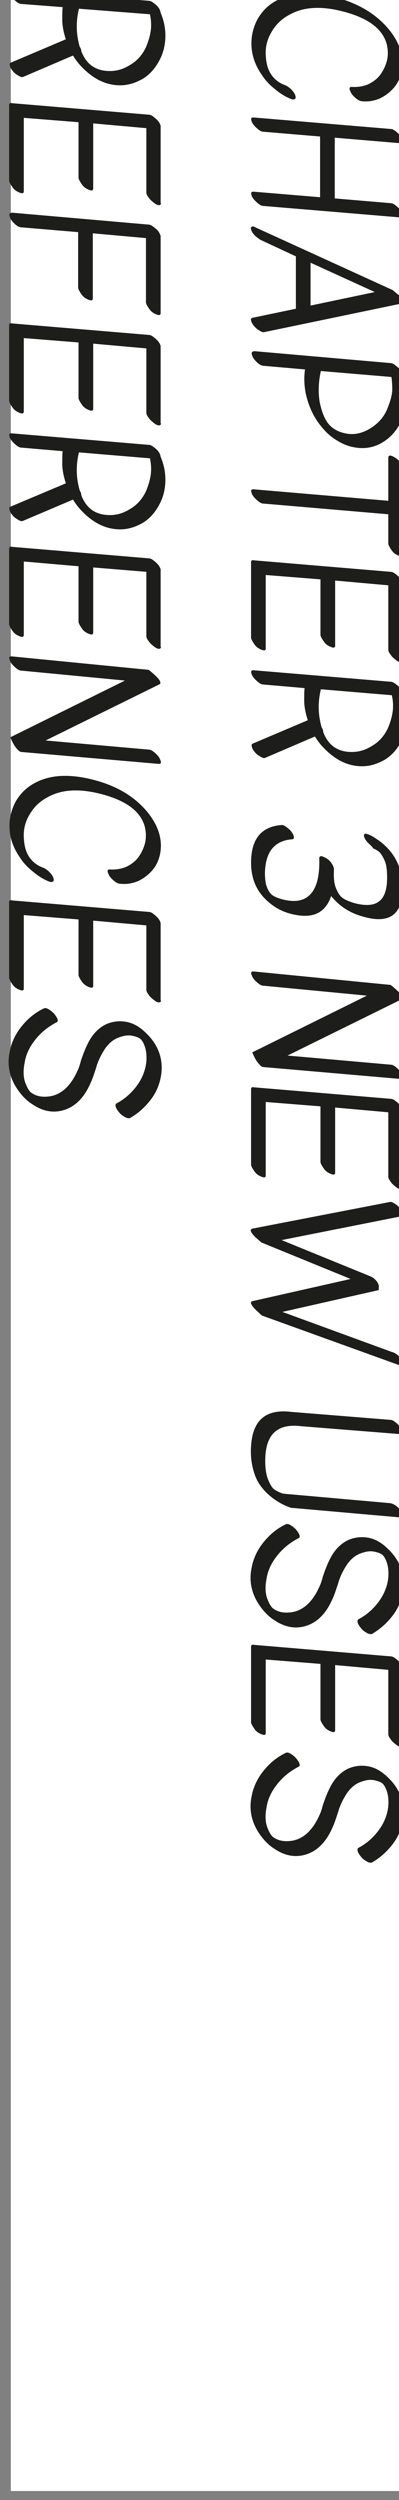 <?xml version="1.0" encoding="utf-8"?>
<!-- Generator: Adobe Illustrator 19.2.0, SVG Export Plug-In . SVG Version: 6.00 Build 0)  -->
<svg version="1.1" id="Laag_1" xmlns="http://www.w3.org/2000/svg" xmlns:xlink="http://www.w3.org/1999/xlink" x="0px" y="0px"
	 viewBox="0 0 100.6 630" style="enable-background:new 0 0 100.6 630;" xml:space="preserve">
<rect x="0" y="0" width="100.6" height="630" fill="#808080" stroke="none"/>
<style type="text/css">
	.st0{fill:#FFFFFF;}
	.st1{fill:#1D1D1B;}
</style>
<title>chap1</title>
<g>
	<g>
		
			<rect x="-261.9" y="262.4" transform="matrix(4.489724e-011 1 -1 4.489724e-011 365.723 259.635)" class="st0" width="630" height="100.6"/>
	</g>
	<g>
		<path class="st1" d="M89.9,24.9c-0.5-0.4-0.9-0.8-1.2-1.2c-0.3-0.4-0.4-0.8-0.5-1c-0.2-0.6,0-0.8,0.5-0.8c1.3,0.1,2.7-0.1,4-0.6
			c1.3-0.6,2.4-1.4,3.2-2.5s1.4-2.4,1.7-3.7c0.3-1.4,0.2-2.7-0.1-4c-1.1-4-5-6.8-11.8-8.4c-5.1-1.2-9.3-0.9-12.7,1
			c-1.9,1-3.4,2.4-4.5,4.3c-1.1,1.8-1.6,3.8-1.5,5.8c0.1,2.1,0.5,3.7,1.4,5c0.9,1.3,2.1,2.2,3.6,2.7c0.4,0.2,0.9,0.5,1.4,1
			c0.5,0.5,0.8,0.9,1,1.4c0.2,0.5,0.2,0.8,0,1c-0.2,0.2-0.5,0.2-0.9,0.1c-1.3-0.5-2.7-1.3-4-2.4c-1.3-1-2.5-2.2-3.4-3.6
			c-1.7-2.4-2.6-4.9-2.7-7.5c-0.1-2.5,0.5-4.8,1.6-6.8c1.2-2,2.7-3.5,4.8-4.6c3.7-2,8.3-2.3,13.9-1C90,0.6,94.8,3.4,98.2,7.6
			c2.7,3.4,3.7,6.8,3.1,10.2c-0.3,1.6-0.9,3-1.9,4.2c-1,1.2-2.2,2.1-3.6,2.8c-1.4,0.6-3,0.9-4.6,0.7C90.9,25.5,90.4,25.3,89.9,24.9z
			"/>
		<path class="st1" d="M99.8,33.1c0.5,0.4,0.9,0.8,1.2,1.2c0.3,0.4,0.5,0.8,0.5,1c0.2,0.6,0,0.8-0.5,0.8l-16.6-1.4V50l14.1,1.2
			c0.4,0,0.8,0.2,1.3,0.6c0.5,0.4,0.9,0.8,1.2,1.2c0.3,0.4,0.5,0.8,0.5,1c0.2,0.6,0,0.8-0.5,0.8l-34.6-2.9c-0.4,0-0.8-0.2-1.3-0.6
			c-0.5-0.4-0.9-0.8-1.2-1.2c-0.3-0.4-0.5-0.8-0.5-1c-0.2-0.6,0-0.8,0.5-0.8l16.8,1.4V34.4l-14.3-1.2c-0.4,0-0.8-0.2-1.3-0.6
			c-0.5-0.4-0.9-0.8-1.2-1.2c-0.3-0.4-0.5-0.8-0.5-1c-0.2-0.6,0-0.8,0.5-0.8l34.6,2.9C98.9,32.5,99.3,32.7,99.8,33.1z"/>
		<path class="st1" d="M64.4,59.5c-0.5-0.5-0.8-0.9-1-1.4c-0.2-0.4-0.2-0.8,0-0.9c0.2-0.2,0.5-0.2,1,0.1l34.6,15.8l1.7,1.4
			c1.1,1.2,1.3,1.9,0.5,2l-34.6,7.2c-0.3,0.1-0.7-0.1-1.2-0.4c-0.5-0.3-1-0.7-1.4-1.2s-0.6-0.9-0.7-1.3c-0.1-0.4,0-0.6,0.3-0.7
			l11-2.3c0,0,0-0.1,0-0.1V64.6l-8.8-4.1C65.4,60.3,64.9,59.9,64.4,59.5z M78.3,77l16.2-3.4l-16.2-7.4V77z"/>
		<path class="st1" d="M98.5,91.5c0.4,0,0.9,0.3,1.6,0.9c0.9,0.7,1.4,1.4,1.4,2.2c1.4,3.7,1.4,7.3,0,10.8c-1,2.4-2.5,4.4-4.6,5.8
			c-2.1,1.4-4.5,2-7.1,1.6c-1.5-0.2-3-0.7-4.5-1.6c-1.6-0.9-3-2.1-4.2-3.6c-2-2.4-3.3-5.2-4-8.4c-0.4-2-0.5-4-0.2-6.1l-10.3-0.9
			c-0.7,0-1.4-0.4-2.3-1.4c-0.3-0.4-0.6-0.7-0.7-1.2c-0.2-0.4-0.2-0.7,0-0.9c0.1-0.1,0.3-0.2,0.6-0.2L98.5,91.5z M98.7,95l-17.8-1.5
			c-0.6,2.7-0.7,5.3-0.3,7.8c0.5,2.4,1.2,4.3,2.3,5.6c1.1,1.3,2.7,2.1,4.7,2.4c2,0.3,4-0.2,6-1.5s3.3-2.9,4.1-4.9
			c0.8-2,1.2-3.6,1.2-4.8S98.8,95.8,98.7,95z"/>
		<path class="st1" d="M98.8,114.9c0.3,0.1,0.6,0.3,1.1,0.6c0.4,0.3,0.8,0.7,1.2,1.2c0.4,0.5,0.5,0.9,0.5,1.3v21.7
			c0,0.5-0.3,0.6-0.9,0.4c-0.8-0.3-1.5-0.7-2-1.5c-0.5-0.7-0.8-1.3-0.8-1.6v-7.4l-31.5-2.7c-0.4,0-0.8-0.2-1.3-0.6
			c-0.5-0.4-0.9-0.8-1.2-1.2c-0.3-0.4-0.5-0.8-0.5-1c-0.2-0.6,0-0.8,0.5-0.8l34,2.9v-10.8C97.9,114.8,98.2,114.7,98.8,114.9z"/>
		<path class="st1" d="M101.6,166.4c0,0.3-0.2,0.5-0.5,0.5c-0.4,0-0.8-0.2-1.3-0.6c-0.5-0.4-1-0.8-1.3-1.3c-0.4-0.5-0.6-0.9-0.6-1.3
			v-16.2l-13.4-1.2c0,5.4,0,10.9,0,16.4c0,0.5-0.3,0.6-0.9,0.4c-0.8-0.3-1.5-0.7-2-1.5c-0.5-0.7-0.8-1.3-0.8-1.6c0-4.7,0-9.3,0-14
			L67,144.9c0,6.1,0,12.3,0,18.5c0,0.5-0.3,0.6-0.9,0.4c-0.8-0.3-1.5-0.7-2-1.5c-0.5-0.7-0.8-1.3-0.8-1.6v-18.9c0-0.2,0-0.4,0.1-0.5
			c0.1-0.1,0.3-0.2,0.6-0.1l34.5,2.9c0.4,0,0.8,0.2,1.3,0.6c0.9,0.7,1.5,1.4,1.7,2.2c0,0.2,0,0.3,0,0.3c0,0.1,0,0.1,0,0.2V166.4z"/>
		<path class="st1" d="M77.6,181.5c-0.6-1.9-0.9-3.5-0.9-4.9s0-2.5,0.1-3.2l-10.4-0.9c-0.4,0-0.8-0.2-1.3-0.6
			c-0.5-0.4-0.9-0.8-1.2-1.2c-0.3-0.4-0.5-0.8-0.5-1c-0.2-0.6,0-0.8,0.5-0.8l34.6,2.9c0.4,0,0.8,0.2,1.3,0.6
			c1.1,0.8,1.6,1.6,1.7,2.4c0.8,1.9,1.2,3.8,1.2,5.8c0,2-0.4,3.9-1.2,5.6c-1.1,2.3-2.5,4-4.4,5.2c-1.9,1.1-3.8,1.7-5.8,1.7
			c-3.8,0-7.2-1.8-10.3-5.3c-0.6-0.7-1.1-1.4-1.6-2.2L66.8,191c-0.3,0.1-0.6,0-1.1-0.3c-0.5-0.3-1-0.6-1.4-1.1
			c-0.4-0.5-0.7-0.9-0.8-1.4c-0.1-0.4-0.1-0.7,0.2-0.8L77.6,181.5z M81.5,184.5c1.3,3.4,3.7,5,7.2,5c1.8,0,3.5-0.5,5.2-1.6
			c1.7-1,3-2.5,3.9-4.4c0.8-1.9,1.3-3.8,1.3-5.6c0-0.9-0.1-1.8-0.3-2.7l-17.9-1.5c-0.8,3.3-0.7,6.5,0.2,9.6
			C81.4,183.8,81.5,184.1,81.5,184.5z"/>
		<path class="st1" d="M92.9,212.5c-0.5-0.5-0.8-0.9-1-1.4c-0.2-0.4-0.2-0.8,0-0.9c0.2-0.2,0.6-0.1,1.3,0.2c0.7,0.3,1.4,0.8,2.3,1.4
			c4,2.9,6,6.9,6,12c0,6.7-3.3,9.1-9.9,7.2c-3.4-0.9-6.1-2.7-8.1-5.2c-1.4,4.1-4.4,5.7-9.2,4.7c-2.1-0.4-4-1.2-5.6-2.4
			c-3.6-2.6-5.4-6.1-5.4-10.7c0-6,2.6-9.1,7.7-9.5c0.3,0,0.7,0.1,1.2,0.5s0.9,0.7,1.2,1.1c0.3,0.4,0.5,0.7,0.6,1
			c0.2,0.6,0.1,1-0.3,1c-4.5,0.3-6.8,3.2-6.9,8.5c0,1.2,0.1,2.1,0.3,3c0.4,1.2,0.9,2.1,1.6,2.6c0.7,0.5,1.8,0.9,3.2,1.2
			c2.9,0.6,5,0.1,6.5-1.6c1.5-1.7,2.2-4.6,2.1-8.7c0-0.1,0-0.2,0-0.2c0,0,0-0.1,0-0.1c0-0.4,0.4-0.6,1-0.3c0.8,0.3,1.5,0.8,2,1.5
			c0.5,0.7,0.7,1.3,0.7,1.6c-0.1,2,0,3.6,0.5,4.8c0.5,1.2,1,2,1.7,2.5c0.7,0.5,1.7,0.9,3,1.3c2.7,0.7,4.8,0.6,6.1-0.4
			c1.4-1,2.1-3,2.1-6c0-2-0.2-3.5-0.7-4.5c-0.5-1.1-1-1.8-1.4-2.1s-0.9-0.6-1.4-0.8C93.9,213.4,93.4,213,92.9,212.5z"/>
		<path class="st1" d="M65.1,247.8c-0.5-0.4-0.9-0.8-1.2-1.2c-0.3-0.4-0.4-0.8-0.5-1c-0.2-0.6,0-0.8,0.5-0.8l34.6,3.4
			c1.5,1.2,2.4,2.1,2.7,2.6c0.3,0.5,0.3,0.9,0.1,1l-28.8,14.2l26,2.3c0.4,0,0.8,0.2,1.3,0.6c0.5,0.4,0.9,0.8,1.2,1.2
			c0.3,0.4,0.4,0.8,0.5,1c0.2,0.6,0,0.8-0.5,0.8l-34.6-3c-0.4,0-0.8-0.4-1.3-1c-0.5-0.6-0.8-1.2-1.1-1.8l-0.4-0.9l28.9-14.3
			l-26.1-2.5C66,248.4,65.6,248.2,65.1,247.8z"/>
		<path class="st1" d="M101.6,299.2c0,0.3-0.2,0.5-0.5,0.5c-0.4,0-0.8-0.2-1.3-0.6c-0.5-0.4-1-0.8-1.3-1.3c-0.4-0.5-0.6-0.9-0.6-1.3
			v-16.2l-13.4-1.2c0,5.4,0,10.9,0,16.4c0,0.5-0.3,0.6-0.9,0.4c-0.8-0.3-1.5-0.7-2-1.5c-0.5-0.7-0.8-1.3-0.8-1.6c0-4.7,0-9.3,0-14
			L67,277.7c0,6.1,0,12.3,0,18.5c0,0.5-0.3,0.6-0.9,0.4c-0.8-0.3-1.5-0.7-2-1.5c-0.5-0.7-0.8-1.3-0.8-1.6v-18.9c0-0.2,0-0.4,0.1-0.5
			c0.1-0.1,0.3-0.2,0.6-0.1l34.5,2.9c0.4,0,0.8,0.2,1.3,0.6c0.9,0.7,1.5,1.4,1.7,2.2c0,0.2,0,0.3,0,0.3c0,0.1,0,0.1,0,0.2V299.2z"/>
		<path class="st1" d="M100.3,341.5c0.5,0.5,0.9,0.9,1.1,1.4c0.2,0.5,0.3,0.8,0.1,1c-0.1,0.2-0.4,0.3-0.9,0.1L66,331.5l-1.7-1.6
			c-1.1-1.2-1.3-1.8-0.7-2l24.8-5.6l-22.5-9.2l-1.7-1.5c-1.1-1.2-1.3-1.8-0.5-2l34.6-6.7c0.3-0.1,0.7,0.1,1.2,0.4
			c0.5,0.3,1,0.7,1.3,1.2c0.4,0.5,0.6,0.9,0.7,1.3c0.1,0.4,0,0.6-0.3,0.7L71,312.5l22.3,9.1c0.8,0.3,1.3,0.8,1.7,1.3
			c0.4,0.6,0.6,1.1,0.5,1.5v0.7l-24.3,5.5l27.6,10.1C99.3,340.8,99.8,341.1,100.3,341.5z"/>
		<path class="st1" d="M99.8,379.4c0.5,0.4,0.9,0.8,1.2,1.2c0.3,0.4,0.4,0.8,0.5,1c0.2,0.6,0,0.8-0.5,0.8L73.8,380
			c-0.1,0-0.2,0-0.3,0c-1.6-0.5-3.1-1.3-4.5-2.3c-2.3-1.7-3.9-3.7-4.7-5.9c-0.8-2.2-1.2-4.7-1-7.4c0.4-6.6,3.8-9.4,10.2-8.6l24.9,2
			c0.4,0,0.8,0.2,1.3,0.6c0.5,0.4,0.9,0.8,1.2,1.2c0.3,0.4,0.5,0.7,0.5,1c0.2,0.6,0,0.8-0.5,0.8l-25-2c-5.7-0.7-8.7,1.8-9,7.7
			c-0.1,2.3,0.1,4.1,0.6,5.5c0.5,1.3,1,2.2,1.6,2.7c0.6,0.4,1.3,0.8,2.3,1.1l27,2.4C98.9,378.9,99.3,379.1,99.8,379.4z"/>
		<path class="st1" d="M92.5,411.5c-0.5-0.3-1-0.6-1.4-1.1c-0.4-0.5-0.7-0.9-0.9-1.4c-0.1-0.4-0.1-0.7,0.1-0.9
			c2.1-1.1,3.8-2.6,5.2-4.5c1.4-1.9,2.2-4,2.4-6.1c0.1-1.3,0-2.5-0.3-3.5c-0.3-1-0.7-1.7-1.1-2.1c-0.4-0.4-1.2-0.7-2.2-0.9
			c-1.1-0.2-2.2,0-3.5,0.5c-1.3,0.5-2.3,1.4-3.2,2.6c-0.8,1.2-1.6,2.6-2.2,4.4c0,0.1-0.2,0.7-0.6,1.9c-0.4,1.2-0.7,2-1,2.6
			c-1.8,4.1-4.4,6.4-7.8,7c-2.3,0.4-4.6-0.2-6.8-1.7c-1.3-0.8-2.4-1.9-3.3-3.1c-2.3-3-3.2-6.4-2.5-9.9c0.4-2.4,1.4-4.6,3-6.6
			c1.6-2,3.4-3.5,5.7-4.6c0.3-0.1,0.6-0.1,1.1,0.2c0.5,0.3,0.9,0.6,1.4,1.1c0.4,0.5,0.7,0.9,0.9,1.4c0.1,0.4,0.1,0.7-0.2,0.8
			c-2.1,1.1-3.9,2.5-5.4,4.4c-1.5,1.9-2.4,3.8-2.7,5.9c-0.4,2-0.3,3.7,0.2,5c0.5,1.3,1,2.2,1.7,2.6c1.2,0.8,2.6,1,4.3,0.8
			c3-0.4,5.4-2.6,7.1-6.4c0.3-0.6,0.6-1.4,0.9-2.6c1-3,2-5.1,3-6.4c1-1.3,2.2-2.3,3.6-2.9c1.5-0.6,3.1-0.8,4.8-0.5
			c1.8,0.3,3.5,1.3,5.1,2.9c2.9,2.8,4.2,6.2,3.8,10c-0.3,2.4-1.1,4.6-2.6,6.6c-1.5,2-3.3,3.6-5.4,4.8
			C93.3,411.8,93,411.8,92.5,411.5z"/>
		<path class="st1" d="M101.6,439.7c0,0.3-0.2,0.5-0.5,0.5c-0.4,0-0.8-0.2-1.3-0.6c-0.5-0.4-1-0.8-1.3-1.3c-0.4-0.5-0.6-0.9-0.6-1.3
			v-16.2l-13.4-1.2c0,5.4,0,10.9,0,16.4c0,0.5-0.3,0.6-0.9,0.4c-0.8-0.3-1.5-0.7-2-1.5c-0.5-0.7-0.8-1.3-0.8-1.6c0-4.7,0-9.3,0-14
			L67,418.2c0,6.1,0,12.3,0,18.5c0,0.5-0.3,0.6-0.9,0.4c-0.8-0.3-1.5-0.7-2-1.5c-0.5-0.7-0.8-1.3-0.8-1.6v-18.9c0-0.2,0-0.4,0.1-0.5
			s0.3-0.2,0.6-0.1l34.5,2.9c0.4,0,0.8,0.2,1.3,0.6c0.9,0.7,1.5,1.4,1.7,2.2c0,0.2,0,0.3,0,0.3c0,0.1,0,0.1,0,0.2V439.7z"/>
		<path class="st1" d="M92.5,469.1c-0.5-0.3-1-0.6-1.4-1.1c-0.4-0.5-0.7-0.9-0.9-1.4c-0.1-0.4-0.1-0.7,0.1-0.9
			c2.1-1.1,3.8-2.6,5.2-4.5c1.4-1.9,2.2-4,2.4-6.1c0.1-1.3,0-2.5-0.3-3.5c-0.3-1-0.7-1.7-1.1-2.1c-0.4-0.4-1.2-0.7-2.2-0.9
			c-1.1-0.2-2.2,0-3.5,0.5c-1.3,0.5-2.3,1.4-3.2,2.6c-0.8,1.2-1.6,2.6-2.2,4.4c0,0.1-0.2,0.7-0.6,1.9c-0.4,1.2-0.7,2-1,2.6
			c-1.8,4.1-4.4,6.4-7.8,7c-2.3,0.4-4.6-0.2-6.8-1.7c-1.3-0.8-2.4-1.9-3.3-3.1c-2.3-3-3.2-6.4-2.5-9.9c0.4-2.4,1.4-4.6,3-6.6
			s3.4-3.5,5.7-4.6c0.3-0.1,0.6-0.1,1.1,0.2c0.5,0.3,0.9,0.6,1.4,1.1c0.4,0.5,0.7,0.9,0.9,1.4c0.1,0.4,0.1,0.7-0.2,0.8
			c-2.1,1.1-3.9,2.5-5.4,4.4c-1.5,1.9-2.4,3.8-2.7,5.9c-0.4,2-0.3,3.7,0.2,5c0.5,1.3,1,2.2,1.7,2.6c1.2,0.8,2.6,1,4.3,0.8
			c3-0.4,5.4-2.6,7.1-6.4c0.3-0.6,0.6-1.4,0.9-2.6c1-3,2-5.1,3-6.4s2.2-2.3,3.6-2.9c1.5-0.6,3.1-0.8,4.8-0.5
			c1.8,0.3,3.5,1.3,5.1,2.9c2.9,2.8,4.2,6.2,3.8,10c-0.3,2.4-1.1,4.6-2.6,6.6c-1.5,2-3.3,3.6-5.4,4.8
			C93.3,469.4,93,469.4,92.5,469.1z"/>
		<path class="st1" d="M16.6,9.9C16,8.1,15.7,6.4,15.7,5s0-2.5,0.1-3.2L5.4,1c-0.4,0-0.8-0.2-1.3-0.6C3.6,0,3.2-0.4,2.9-0.9
			c-0.3-0.4-0.5-0.8-0.5-1c-0.2-0.6,0-0.8,0.5-0.8l34.6,2.9c0.4,0,0.8,0.2,1.3,0.6c1.1,0.8,1.6,1.6,1.7,2.4c0.8,1.9,1.2,3.8,1.2,5.8
			c0,2-0.4,3.9-1.2,5.6c-1.1,2.3-2.5,4-4.4,5.2c-1.9,1.1-3.8,1.7-5.8,1.7c-3.8,0-7.2-1.8-10.3-5.3c-0.6-0.7-1.1-1.4-1.6-2.2
			L5.8,19.4c-0.3,0.1-0.6,0-1.1-0.3c-0.5-0.3-1-0.6-1.4-1.1c-0.4-0.5-0.7-0.9-0.8-1.4c-0.1-0.4-0.1-0.7,0.2-0.8L16.6,9.9z
			 M20.5,12.9c1.3,3.4,3.7,5,7.2,5c1.8,0,3.5-0.5,5.2-1.6c1.7-1,3-2.5,3.9-4.4c0.8-1.9,1.3-3.8,1.3-5.6c0-0.9-0.1-1.8-0.3-2.7
			L19.9,2.2c-0.8,3.3-0.7,6.5,0.2,9.6C20.4,12.2,20.5,12.6,20.5,12.9z"/>
		<path class="st1" d="M40.6,51.2c0,0.3-0.2,0.5-0.5,0.5c-0.4,0-0.8-0.2-1.3-0.6c-0.5-0.4-1-0.8-1.3-1.3c-0.4-0.5-0.6-0.9-0.6-1.3
			V32.3l-13.4-1.2c0,5.4,0,10.9,0,16.4c0,0.5-0.3,0.6-0.9,0.4c-0.8-0.3-1.5-0.7-2-1.5c-0.5-0.7-0.8-1.3-0.8-1.6c0-4.7,0-9.3,0-14
			L6,29.7C6,35.8,6,42,6,48.2c0,0.5-0.3,0.6-0.9,0.4c-0.8-0.3-1.5-0.7-2-1.5c-0.5-0.7-0.8-1.3-0.8-1.6V26.6c0-0.2,0-0.4,0.1-0.5
			C2.6,26,2.8,25.9,3,26l34.5,2.9c0.4,0,0.8,0.2,1.3,0.6c0.9,0.7,1.5,1.4,1.7,2.2c0,0.2,0,0.3,0,0.3c0,0.1,0,0.1,0,0.2V51.2z"/>
		<path class="st1" d="M37.5,56.6c0.4,0,0.9,0.3,1.6,0.9c0.7,0.5,1.2,1.2,1.4,2c0,0.2,0,0.3,0,0.3c0,0.1,0,0.1,0,0.2v18.9
			c0,0.5-0.3,0.6-0.9,0.4c-0.8-0.3-1.5-0.7-2-1.5c-0.5-0.7-0.8-1.3-0.8-1.6V60l-13.4-1.2c0,5.4,0,10.9,0,16.4c0,0.5-0.3,0.6-0.9,0.4
			c-0.8-0.3-1.5-0.7-2-1.5c-0.5-0.7-0.8-1.3-0.8-1.6c0-4.7,0-9.3,0-14L5.5,57.3c-0.7,0-1.4-0.4-2.3-1.4c-0.3-0.4-0.6-0.7-0.7-1.2
			c-0.2-0.4-0.2-0.7,0-0.9c0.1-0.1,0.3-0.2,0.6-0.2L37.5,56.6z"/>
		<path class="st1" d="M40.6,106.7c0,0.3-0.2,0.5-0.5,0.5c-0.4,0-0.8-0.2-1.3-0.6c-0.5-0.4-1-0.8-1.3-1.3c-0.4-0.5-0.6-0.9-0.6-1.3
			V87.8l-13.4-1.2c0,5.4,0,10.9,0,16.4c0,0.5-0.3,0.6-0.9,0.4c-0.8-0.3-1.5-0.7-2-1.5c-0.5-0.7-0.8-1.3-0.8-1.6c0-4.7,0-9.3,0-14
			L6,85.2c0,6.1,0,12.3,0,18.5c0,0.5-0.3,0.6-0.9,0.4c-0.8-0.3-1.5-0.7-2-1.5c-0.5-0.7-0.8-1.3-0.8-1.6V82.1c0-0.2,0-0.4,0.1-0.5
			c0.1-0.1,0.3-0.2,0.6-0.1l34.5,2.9c0.4,0,0.8,0.2,1.3,0.6c0.9,0.7,1.5,1.4,1.7,2.2c0,0.2,0,0.3,0,0.3c0,0.1,0,0.1,0,0.2V106.7z"/>
		<path class="st1" d="M16.6,121.8c-0.6-1.9-0.9-3.5-0.9-4.9s0-2.5,0.1-3.2l-10.4-0.9c-0.4,0-0.8-0.2-1.3-0.6
			c-0.5-0.4-0.9-0.8-1.2-1.2c-0.3-0.4-0.5-0.8-0.5-1c-0.2-0.6,0-0.8,0.5-0.8l34.6,2.9c0.4,0,0.8,0.2,1.3,0.6
			c1.1,0.8,1.6,1.6,1.7,2.4c0.8,1.9,1.2,3.8,1.2,5.8c0,2-0.4,3.9-1.2,5.6c-1.1,2.3-2.5,4-4.4,5.2c-1.9,1.1-3.8,1.7-5.8,1.7
			c-3.8,0-7.2-1.8-10.3-5.3c-0.6-0.7-1.1-1.4-1.6-2.2l-12.7,5.4c-0.3,0.1-0.6,0-1.1-0.3c-0.5-0.3-1-0.6-1.4-1.1
			c-0.4-0.5-0.7-0.9-0.8-1.4c-0.1-0.4-0.1-0.7,0.2-0.8L16.6,121.8z M20.5,124.8c1.3,3.4,3.7,5,7.2,5c1.8,0,3.5-0.5,5.2-1.6
			c1.7-1,3-2.5,3.9-4.4c0.8-1.9,1.3-3.8,1.3-5.6c0-0.9-0.1-1.8-0.3-2.7l-17.9-1.5c-0.8,3.3-0.7,6.5,0.2,9.6
			C20.4,124.1,20.5,124.4,20.5,124.8z"/>
		<path class="st1" d="M40.6,163c0,0.3-0.2,0.5-0.5,0.5c-0.4,0-0.8-0.2-1.3-0.6c-0.5-0.4-1-0.8-1.3-1.3c-0.4-0.5-0.6-0.9-0.6-1.3
			v-16.2L23.5,143c0,5.4,0,10.9,0,16.4c0,0.5-0.3,0.6-0.9,0.4c-0.8-0.3-1.5-0.7-2-1.5c-0.5-0.7-0.8-1.3-0.8-1.6c0-4.7,0-9.3,0-14
			L6,141.5c0,6.1,0,12.3,0,18.5c0,0.5-0.3,0.6-0.9,0.4c-0.8-0.3-1.5-0.7-2-1.5c-0.5-0.7-0.8-1.3-0.8-1.6v-18.9c0-0.2,0-0.4,0.1-0.5
			c0.1-0.1,0.3-0.2,0.6-0.1l34.5,2.9c0.4,0,0.8,0.2,1.3,0.6c0.9,0.7,1.5,1.4,1.7,2.2c0,0.2,0,0.3,0,0.3c0,0.1,0,0.1,0,0.2V163z"/>
		<path class="st1" d="M4.1,168.4c-0.5-0.4-0.9-0.8-1.2-1.2c-0.3-0.4-0.4-0.8-0.5-1c-0.2-0.6,0-0.8,0.5-0.8l34.6,3.4
			c1.5,1.2,2.4,2.1,2.7,2.6c0.3,0.5,0.3,0.9,0.1,1l-28.8,14.2l26,2.3c0.4,0,0.8,0.2,1.3,0.6c0.5,0.4,0.9,0.8,1.2,1.2
			c0.3,0.4,0.4,0.8,0.5,1c0.2,0.6,0,0.8-0.5,0.8l-34.6-3c-0.4,0-0.8-0.4-1.3-1c-0.5-0.6-0.8-1.2-1.1-1.8l-0.4-0.9l28.9-14.3L5.4,169
			C5,169,4.6,168.8,4.1,168.4z"/>
		<path class="st1" d="M28.9,222.1c-0.5-0.4-0.9-0.8-1.2-1.2c-0.3-0.4-0.4-0.8-0.5-1c-0.2-0.6,0-0.8,0.5-0.8c1.3,0.1,2.7-0.1,4-0.6
			c1.3-0.6,2.4-1.4,3.2-2.5s1.4-2.4,1.7-3.7c0.3-1.4,0.2-2.7-0.1-4c-1.1-4-5-6.8-11.8-8.4c-5.1-1.2-9.3-0.9-12.7,1
			c-1.9,1-3.4,2.4-4.5,4.3C6.4,207,5.9,208.9,6,211c0.1,2.1,0.5,3.7,1.4,5c0.9,1.3,2.1,2.2,3.6,2.7c0.4,0.2,0.9,0.5,1.4,1
			c0.5,0.5,0.8,0.9,1,1.4c0.2,0.5,0.2,0.8,0,1c-0.2,0.2-0.5,0.2-0.9,0.1c-1.3-0.5-2.7-1.3-4-2.4c-1.3-1-2.5-2.2-3.4-3.6
			c-1.7-2.4-2.6-4.9-2.7-7.5c-0.1-2.5,0.5-4.8,1.6-6.8c1.2-2,2.7-3.5,4.8-4.6c3.7-2,8.3-2.3,13.9-1c6.4,1.5,11.2,4.3,14.6,8.5
			c2.7,3.4,3.7,6.8,3.1,10.2c-0.3,1.6-0.9,3-1.9,4.2c-1,1.2-2.2,2.1-3.6,2.8c-1.4,0.6-3,0.9-4.6,0.7
			C29.9,222.7,29.4,222.5,28.9,222.1z"/>
		<path class="st1" d="M40.6,252.1c0,0.3-0.2,0.5-0.5,0.5c-0.4,0-0.8-0.2-1.3-0.6c-0.5-0.4-1-0.8-1.3-1.3c-0.4-0.5-0.6-0.9-0.6-1.3
			v-16.2l-13.4-1.2c0,5.4,0,10.9,0,16.4c0,0.5-0.3,0.6-0.9,0.4c-0.8-0.3-1.5-0.7-2-1.5c-0.5-0.7-0.8-1.3-0.8-1.6c0-4.7,0-9.3,0-14
			L6,230.6c0,6.1,0,12.3,0,18.5c0,0.5-0.3,0.6-0.9,0.4c-0.8-0.3-1.5-0.7-2-1.5c-0.5-0.7-0.8-1.3-0.8-1.6v-18.9c0-0.2,0-0.4,0.1-0.5
			c0.1-0.1,0.3-0.2,0.6-0.1l34.5,2.9c0.4,0,0.8,0.2,1.3,0.6c0.9,0.7,1.5,1.4,1.7,2.2c0,0.2,0,0.3,0,0.3c0,0.1,0,0.1,0,0.2V252.1z"/>
		<path class="st1" d="M31.5,281.5c-0.5-0.3-1-0.6-1.4-1.1c-0.4-0.5-0.7-0.9-0.9-1.4c-0.1-0.4-0.1-0.7,0.1-0.9
			c2.1-1.1,3.8-2.6,5.2-4.5c1.4-1.9,2.2-4,2.4-6.1c0.1-1.3,0-2.5-0.3-3.5c-0.3-1-0.7-1.7-1.1-2.1c-0.4-0.4-1.2-0.7-2.2-0.9
			c-1.1-0.2-2.2,0-3.5,0.5c-1.3,0.5-2.3,1.4-3.2,2.6c-0.8,1.2-1.6,2.6-2.2,4.4c0,0.1-0.2,0.7-0.6,1.9c-0.4,1.2-0.7,2-1,2.6
			c-1.8,4.1-4.4,6.4-7.8,7c-2.3,0.4-4.6-0.2-6.8-1.7c-1.3-0.8-2.4-1.9-3.3-3.1c-2.3-3-3.2-6.4-2.5-9.9c0.4-2.4,1.4-4.6,3-6.6
			c1.6-2,3.4-3.5,5.7-4.6c0.3-0.1,0.6-0.1,1.1,0.2c0.5,0.3,0.9,0.6,1.4,1.1c0.4,0.5,0.7,0.9,0.9,1.4c0.1,0.4,0.1,0.7-0.2,0.8
			c-2.1,1.1-3.9,2.5-5.4,4.4s-2.4,3.8-2.7,5.9c-0.4,2-0.3,3.7,0.2,5c0.5,1.3,1,2.2,1.7,2.6c1.2,0.8,2.6,1,4.3,0.8
			c3-0.4,5.4-2.6,7.1-6.4c0.3-0.6,0.6-1.4,0.9-2.6c1-3,2-5.1,3-6.4c1-1.3,2.2-2.3,3.6-2.9c1.5-0.6,3.1-0.8,4.8-0.5
			c1.8,0.3,3.5,1.3,5.1,2.9c2.9,2.8,4.2,6.2,3.8,10c-0.3,2.4-1.1,4.6-2.6,6.6c-1.5,2-3.3,3.6-5.4,4.8
			C32.3,281.8,32,281.8,31.5,281.5z"/>
	</g>
</g>
</svg>

